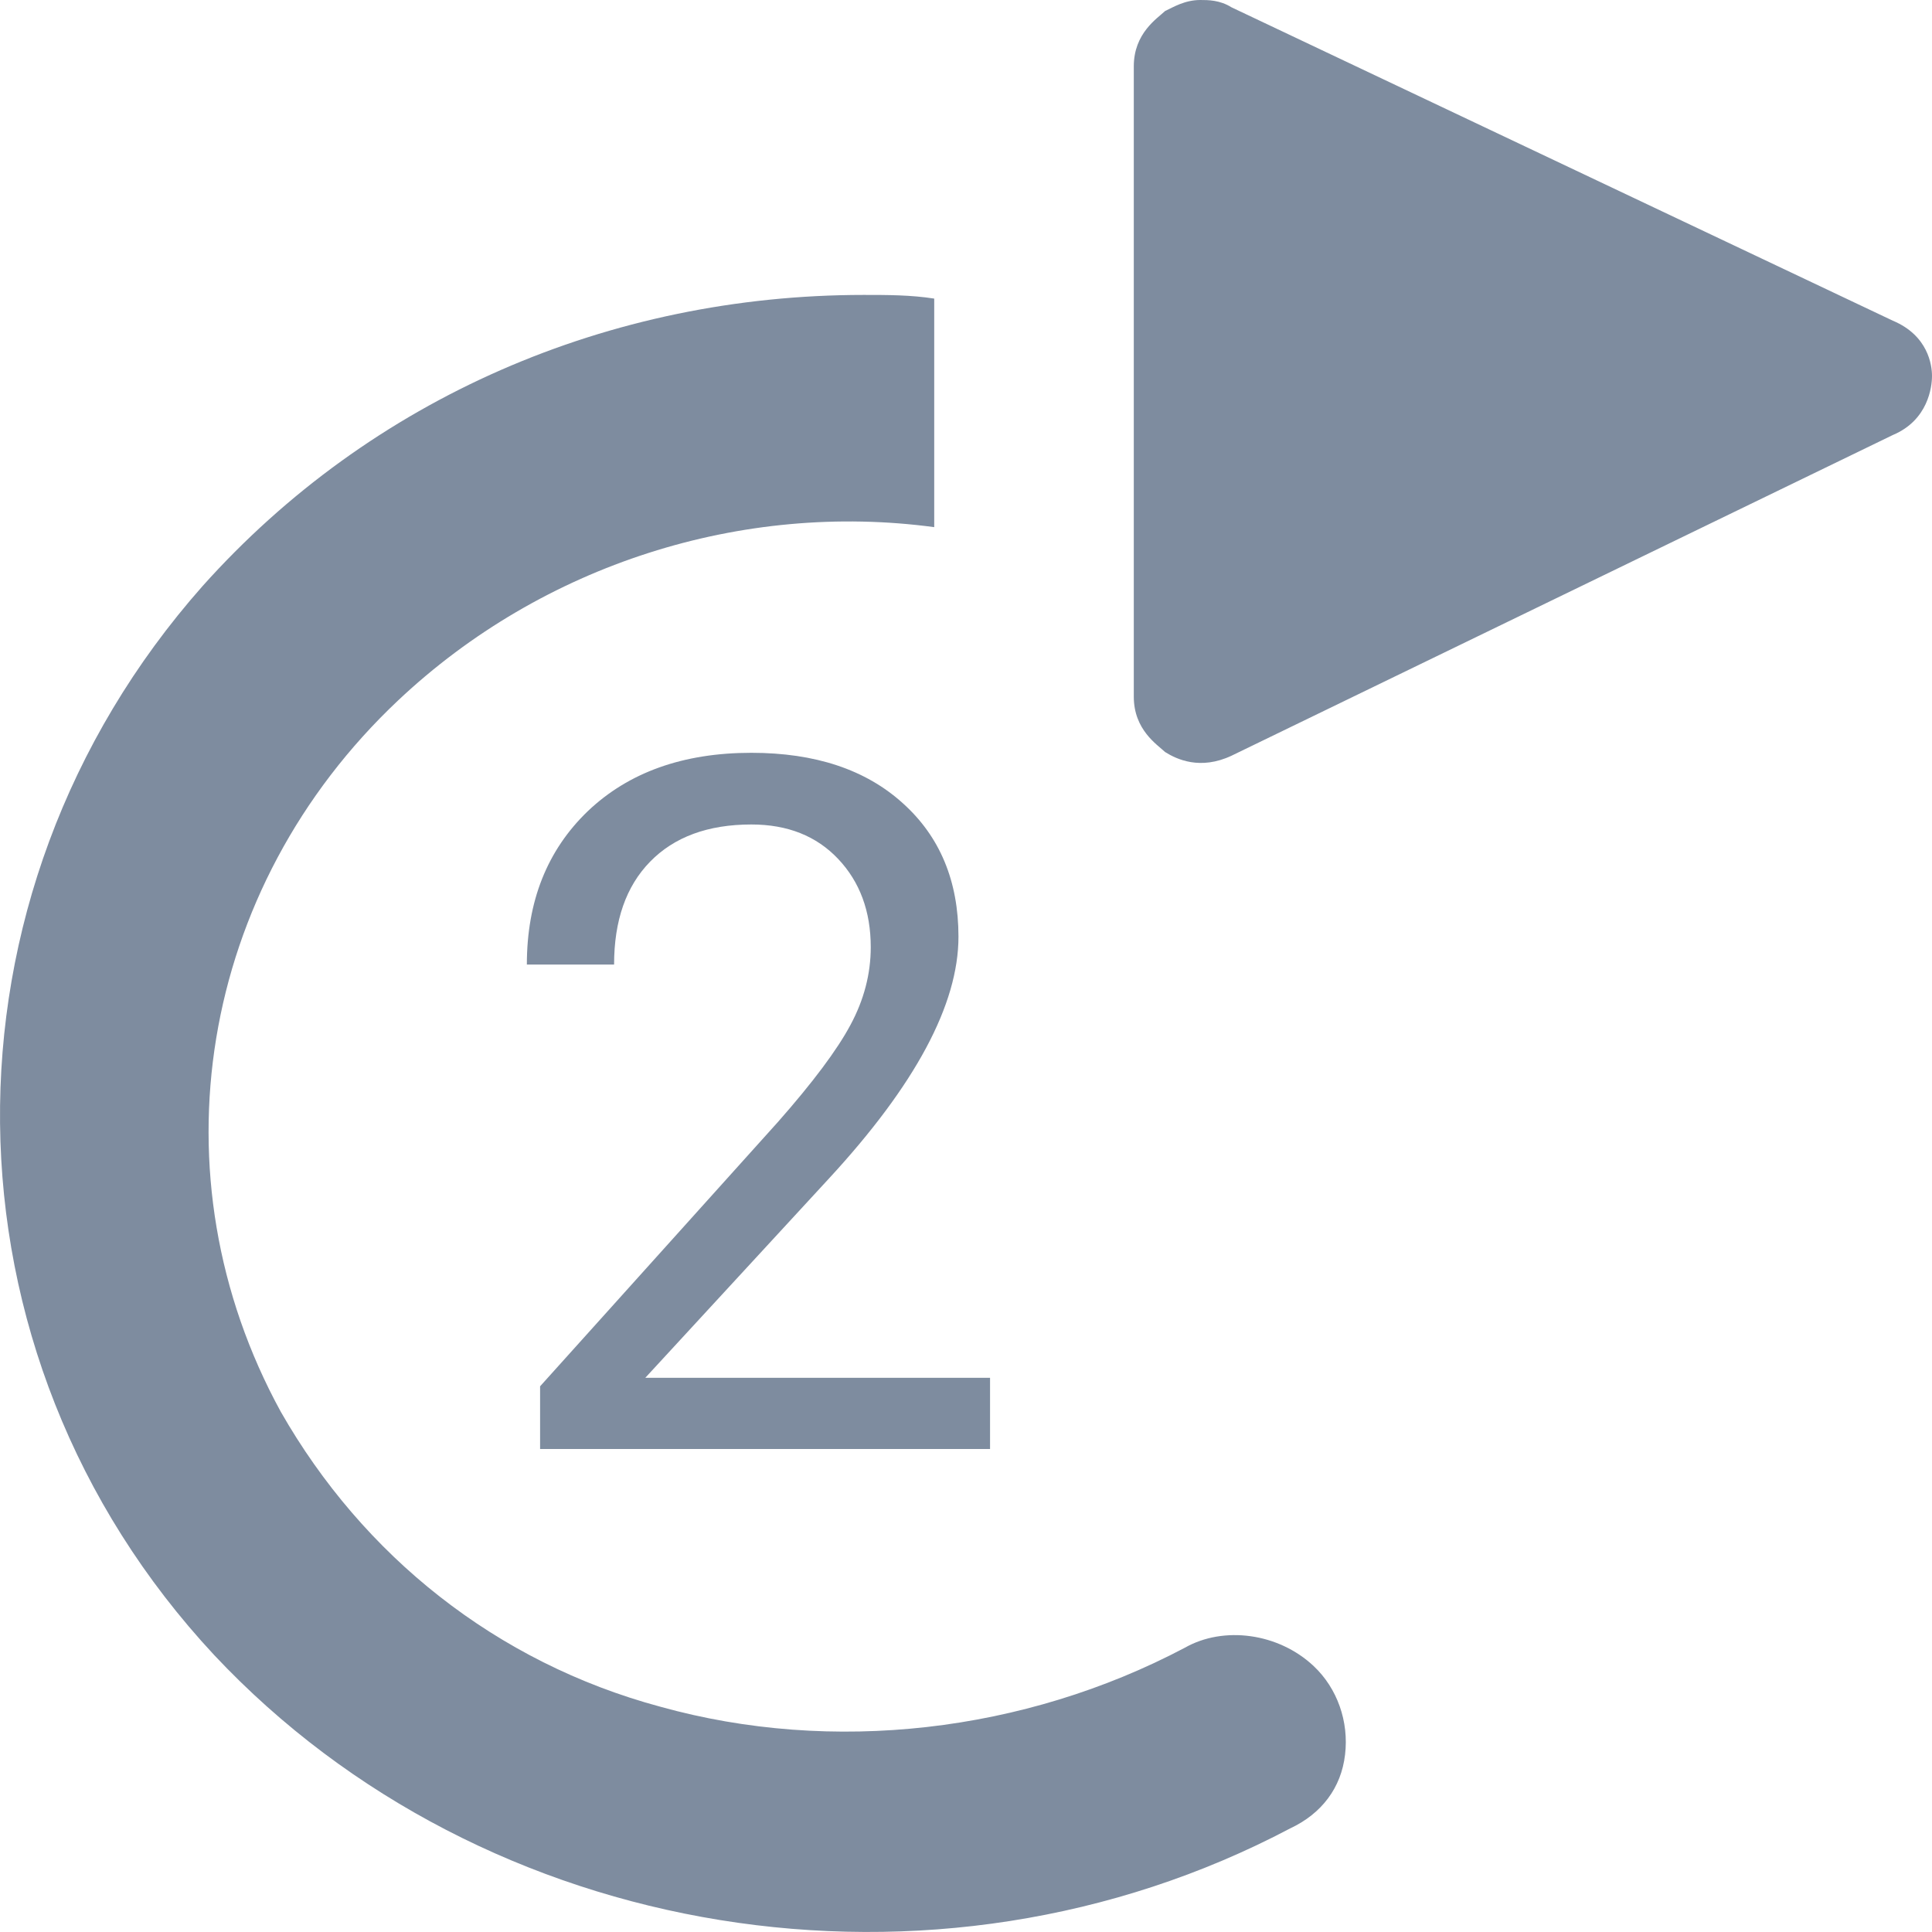 <svg width="20" height="20" viewBox="0 0 20 20" fill="none" xmlns="http://www.w3.org/2000/svg">
<path d="M4.122 7.25C2.056 9.197 1.57 12.173 2.907 14.615C3.757 16.104 5.135 17.21 6.836 17.668C8.618 18.164 10.603 17.935 12.264 17.058C12.668 16.828 13.236 16.905 13.6 17.248C13.843 17.477 13.965 17.821 13.924 18.164C13.884 18.508 13.681 18.775 13.357 18.927C9.671 20.873 5.013 20.11 2.218 17.134C-0.698 14.005 -0.739 9.273 2.097 6.067C3.838 4.121 6.309 3.053 8.942 3.053C9.185 3.053 9.428 3.053 9.671 3.091V5.457C7.686 5.19 5.621 5.838 4.122 7.25ZM19.595 4.503L12.749 7.823C12.425 7.975 12.182 7.861 12.061 7.785C11.98 7.708 11.737 7.556 11.737 7.212V6.678C11.737 6.678 11.737 6.678 11.737 6.64V2.29V2.251V0.687C11.737 0.343 11.98 0.191 12.061 0.114C12.142 0.076 12.264 0 12.425 0C12.507 0 12.628 -4.37843e-07 12.749 0.076L19.595 3.32C19.959 3.473 20 3.778 20 3.892C20 4.007 19.959 4.35 19.595 4.503Z" fill="#7E8C9F"/>
<path d="M10.249 15H5.591V14.351L8.052 11.616C8.416 11.203 8.667 10.867 8.804 10.61C8.944 10.35 9.014 10.081 9.014 9.805C9.014 9.434 8.901 9.129 8.677 8.892C8.452 8.654 8.153 8.535 7.778 8.535C7.329 8.535 6.979 8.664 6.729 8.921C6.481 9.175 6.357 9.53 6.357 9.985H5.454C5.454 9.331 5.664 8.802 6.084 8.398C6.507 7.995 7.072 7.793 7.778 7.793C8.439 7.793 8.962 7.967 9.346 8.315C9.73 8.66 9.922 9.121 9.922 9.697C9.922 10.397 9.476 11.23 8.584 12.197L6.68 14.263H10.249V15Z" fill="#7E8C9F"/>
</svg>
